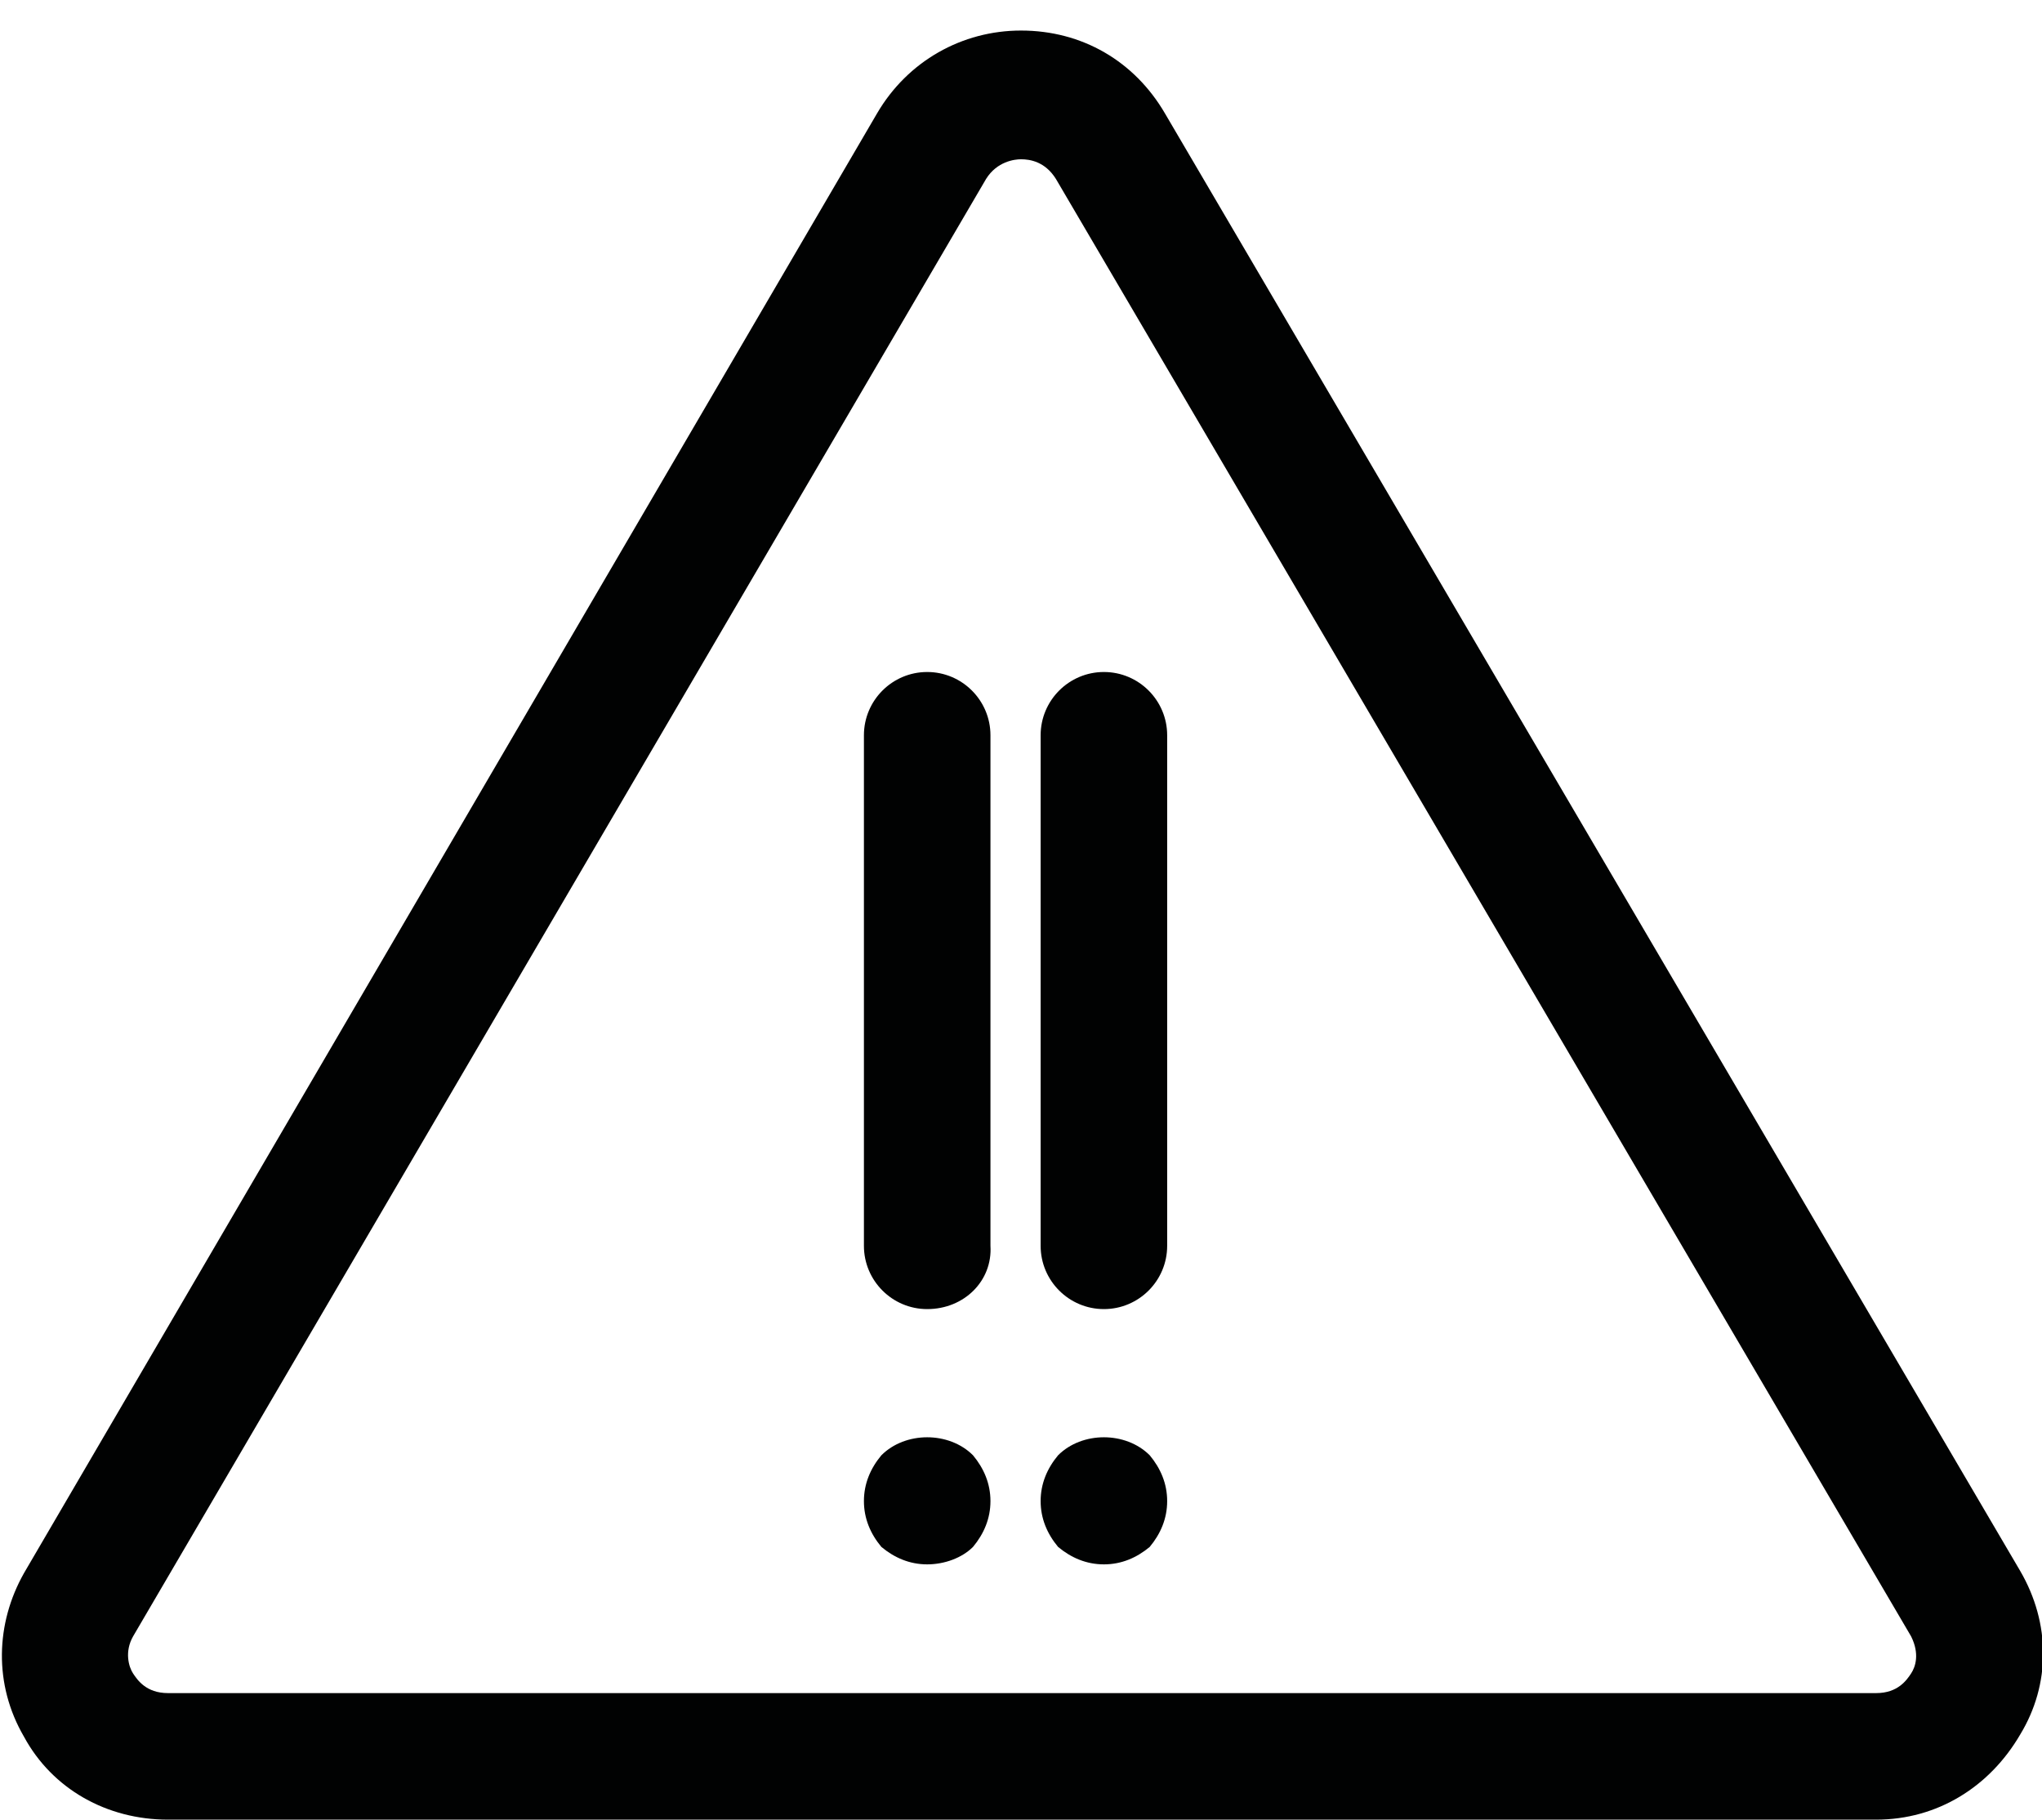 <?xml version="1.0" encoding="utf-8"?>
<!-- Generator: Adobe Illustrator 19.0.0, SVG Export Plug-In . SVG Version: 6.00 Build 0)  -->
<svg version="1.1" id="Camada_1" xmlns="http://www.w3.org/2000/svg" xmlns:xlink="http://www.w3.org/1999/xlink" x="0px" y="0px"
	 viewBox="0 0 93.6 83.4" style="enable-background:new 0 0 93.6 83.4;" xml:space="preserve">
<style type="text/css">
	.st0{fill:#010202;}
</style>
<g id="XMLID_12_">
	<path id="XMLID_13_" class="st0" d="M86,83.4H7.7c-2.8,0-5.3-1.4-6.6-3.8c-1.4-2.4-1.3-5.2,0-7.5L40.2,5.2c1.4-2.4,3.9-3.8,6.6-3.8
		c2.8,0,5.2,1.4,6.6,3.8L92.6,72c1.4,2.4,1.4,5.2,0,7.5C91.2,81.9,88.8,83.4,86,83.4z M6.1,75c-0.4,0.7-0.2,1.4,0,1.7
		c0.2,0.3,0.6,0.9,1.6,0.9H86c1,0,1.4-0.6,1.6-0.9c0.2-0.3,0.4-0.9,0-1.7L48.4,8.2c-0.5-0.8-1.2-0.9-1.6-0.9c-0.3,0-1.1,0.1-1.6,0.9
		L6.1,75z"/>
</g>
<path id="XMLID_11_" class="st0" d="M42.5,60c-1.6,0-2.9-1.3-2.9-2.9V33.7c0-1.6,1.3-2.9,2.9-2.9c1.6,0,2.9,1.3,2.9,2.9v23.4
	C45.5,58.7,44.2,60,42.5,60z"/>
<path id="XMLID_10_" class="st0" d="M42.5,71.7c-0.8,0-1.5-0.3-2.1-0.8c-0.5-0.6-0.8-1.3-0.8-2.1s0.3-1.5,0.8-2.1
	c1.1-1.1,3.1-1.1,4.2,0c0.5,0.6,0.8,1.3,0.8,2.1s-0.3,1.5-0.8,2.1C44.1,71.4,43.3,71.7,42.5,71.7z"/>
<path id="XMLID_9_" class="st0" d="M50.6,60c-1.6,0-2.9-1.3-2.9-2.9V33.7c0-1.6,1.3-2.9,2.9-2.9c1.6,0,2.9,1.3,2.9,2.9v23.4
	C53.5,58.7,52.2,60,50.6,60z"/>
<path id="XMLID_8_" class="st0" d="M50.6,71.7c-0.8,0-1.5-0.3-2.1-0.8c-0.5-0.6-0.8-1.3-0.8-2.1c0-0.8,0.3-1.5,0.8-2.1
	c1.1-1.1,3.1-1.1,4.2,0c0.5,0.6,0.8,1.3,0.8,2.1c0,0.8-0.3,1.5-0.8,2.1C52.1,71.4,51.4,71.7,50.6,71.7z"/>
<g id="XMLID_75_">
</g>
<g id="XMLID_76_">
</g>
<g id="XMLID_77_">
</g>
<g id="XMLID_78_">
</g>
<g id="XMLID_79_">
</g>
<g id="XMLID_80_">
</g>
<g id="XMLID_81_">
</g>
<g id="XMLID_82_">
</g>
<g id="XMLID_83_">
</g>
<g id="XMLID_84_">
</g>
<g id="XMLID_85_">
</g>
<g id="XMLID_86_">
</g>
<g id="XMLID_87_">
</g>
<g id="XMLID_88_">
</g>
<g id="XMLID_89_">
</g>
</svg>
